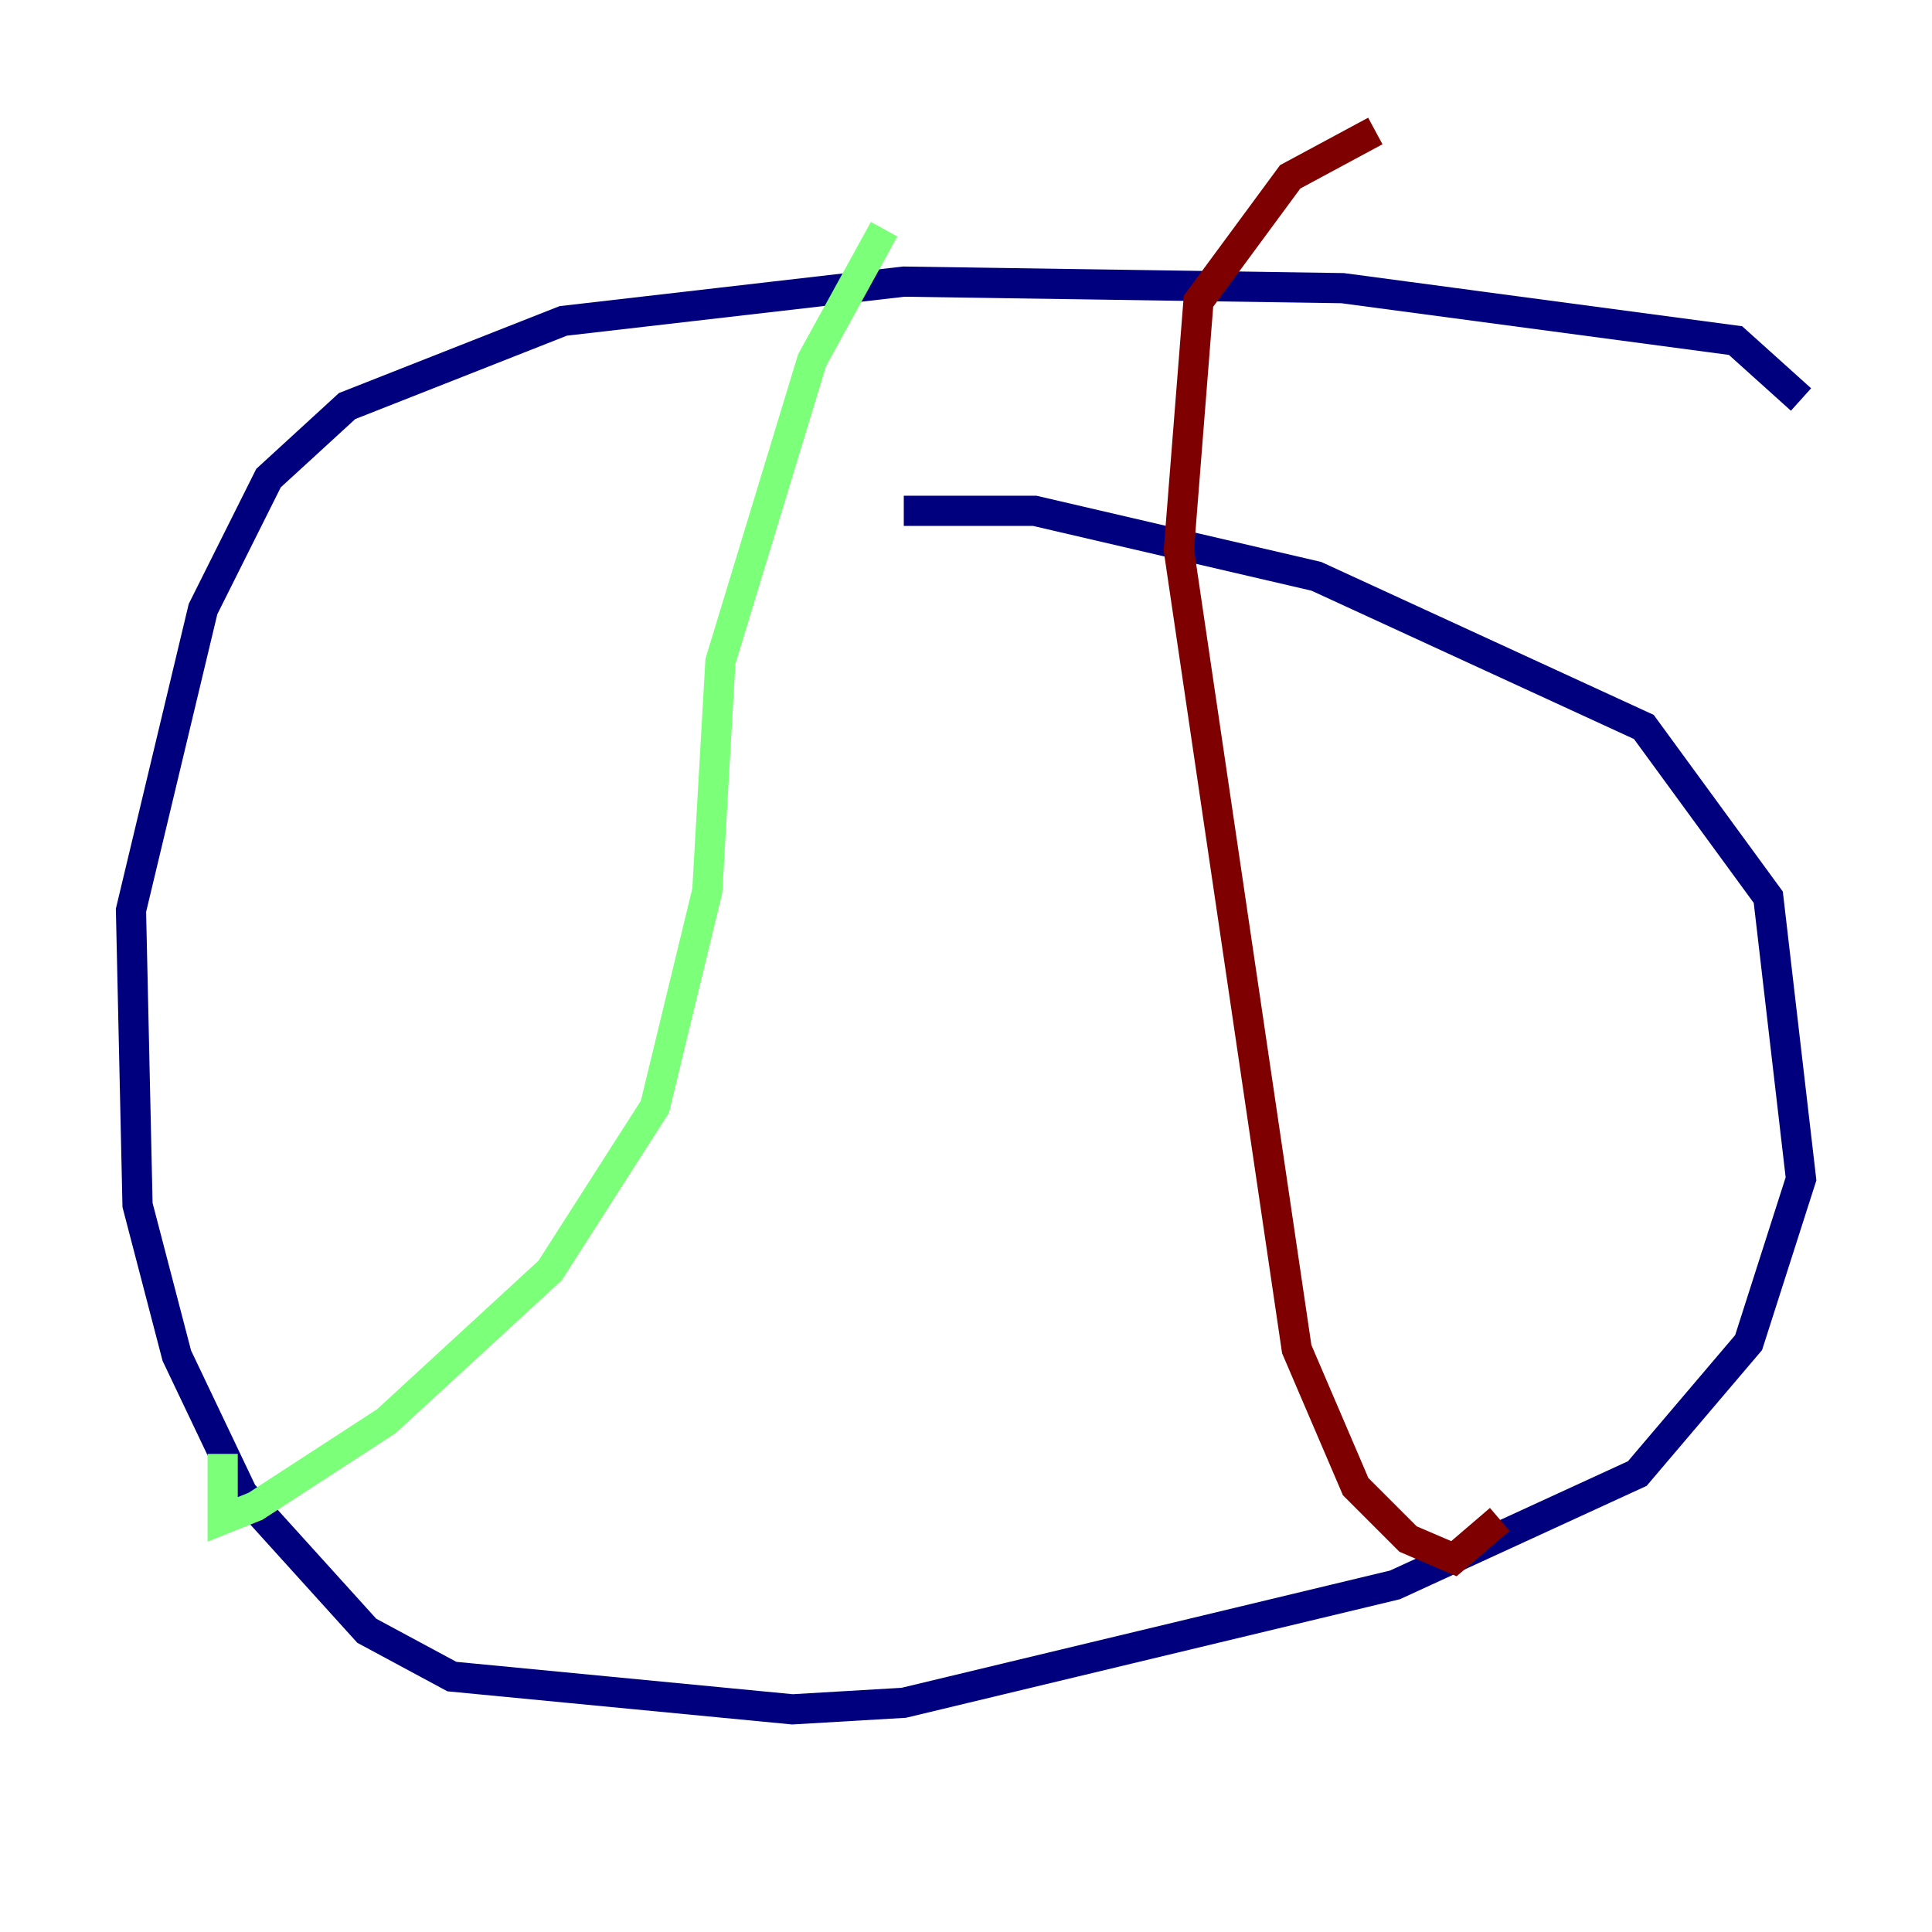 <?xml version="1.0" encoding="utf-8" ?>
<svg baseProfile="tiny" height="128" version="1.2" viewBox="0,0,128,128" width="128" xmlns="http://www.w3.org/2000/svg" xmlns:ev="http://www.w3.org/2001/xml-events" xmlns:xlink="http://www.w3.org/1999/xlink"><defs /><polyline fill="none" points="119.322,26.468 114.983,22.563 88.949,19.091 59.878,18.658 37.315,21.261 22.997,26.902 17.79,31.675 13.451,40.352 8.678,60.312 9.112,79.837 11.715,89.817 16.054,98.929 24.298,108.041 29.939,111.078 52.502,113.248 59.878,112.814 92.42,105.003 108.475,97.627 115.851,88.949 119.322,78.102 117.153,59.444 108.909,48.163 87.214,38.183 68.556,33.844 59.878,33.844" stroke="#00007f" stroke-width="2" /><polyline fill="none" points="58.576,15.186 53.803,23.864 47.729,43.824 46.861,59.01 43.39,73.329 36.447,84.176 25.6,94.156 16.922,99.797 14.752,100.664 14.752,96.325" stroke="#7cff79" stroke-width="2" /><polyline fill="none" points="91.119,8.678 85.478,11.715 79.403,19.959 78.102,36.447 85.912,89.383 89.817,98.495 93.288,101.966 96.325,103.268 99.363,100.664" stroke="#7f0000" stroke-width="2" /></svg>